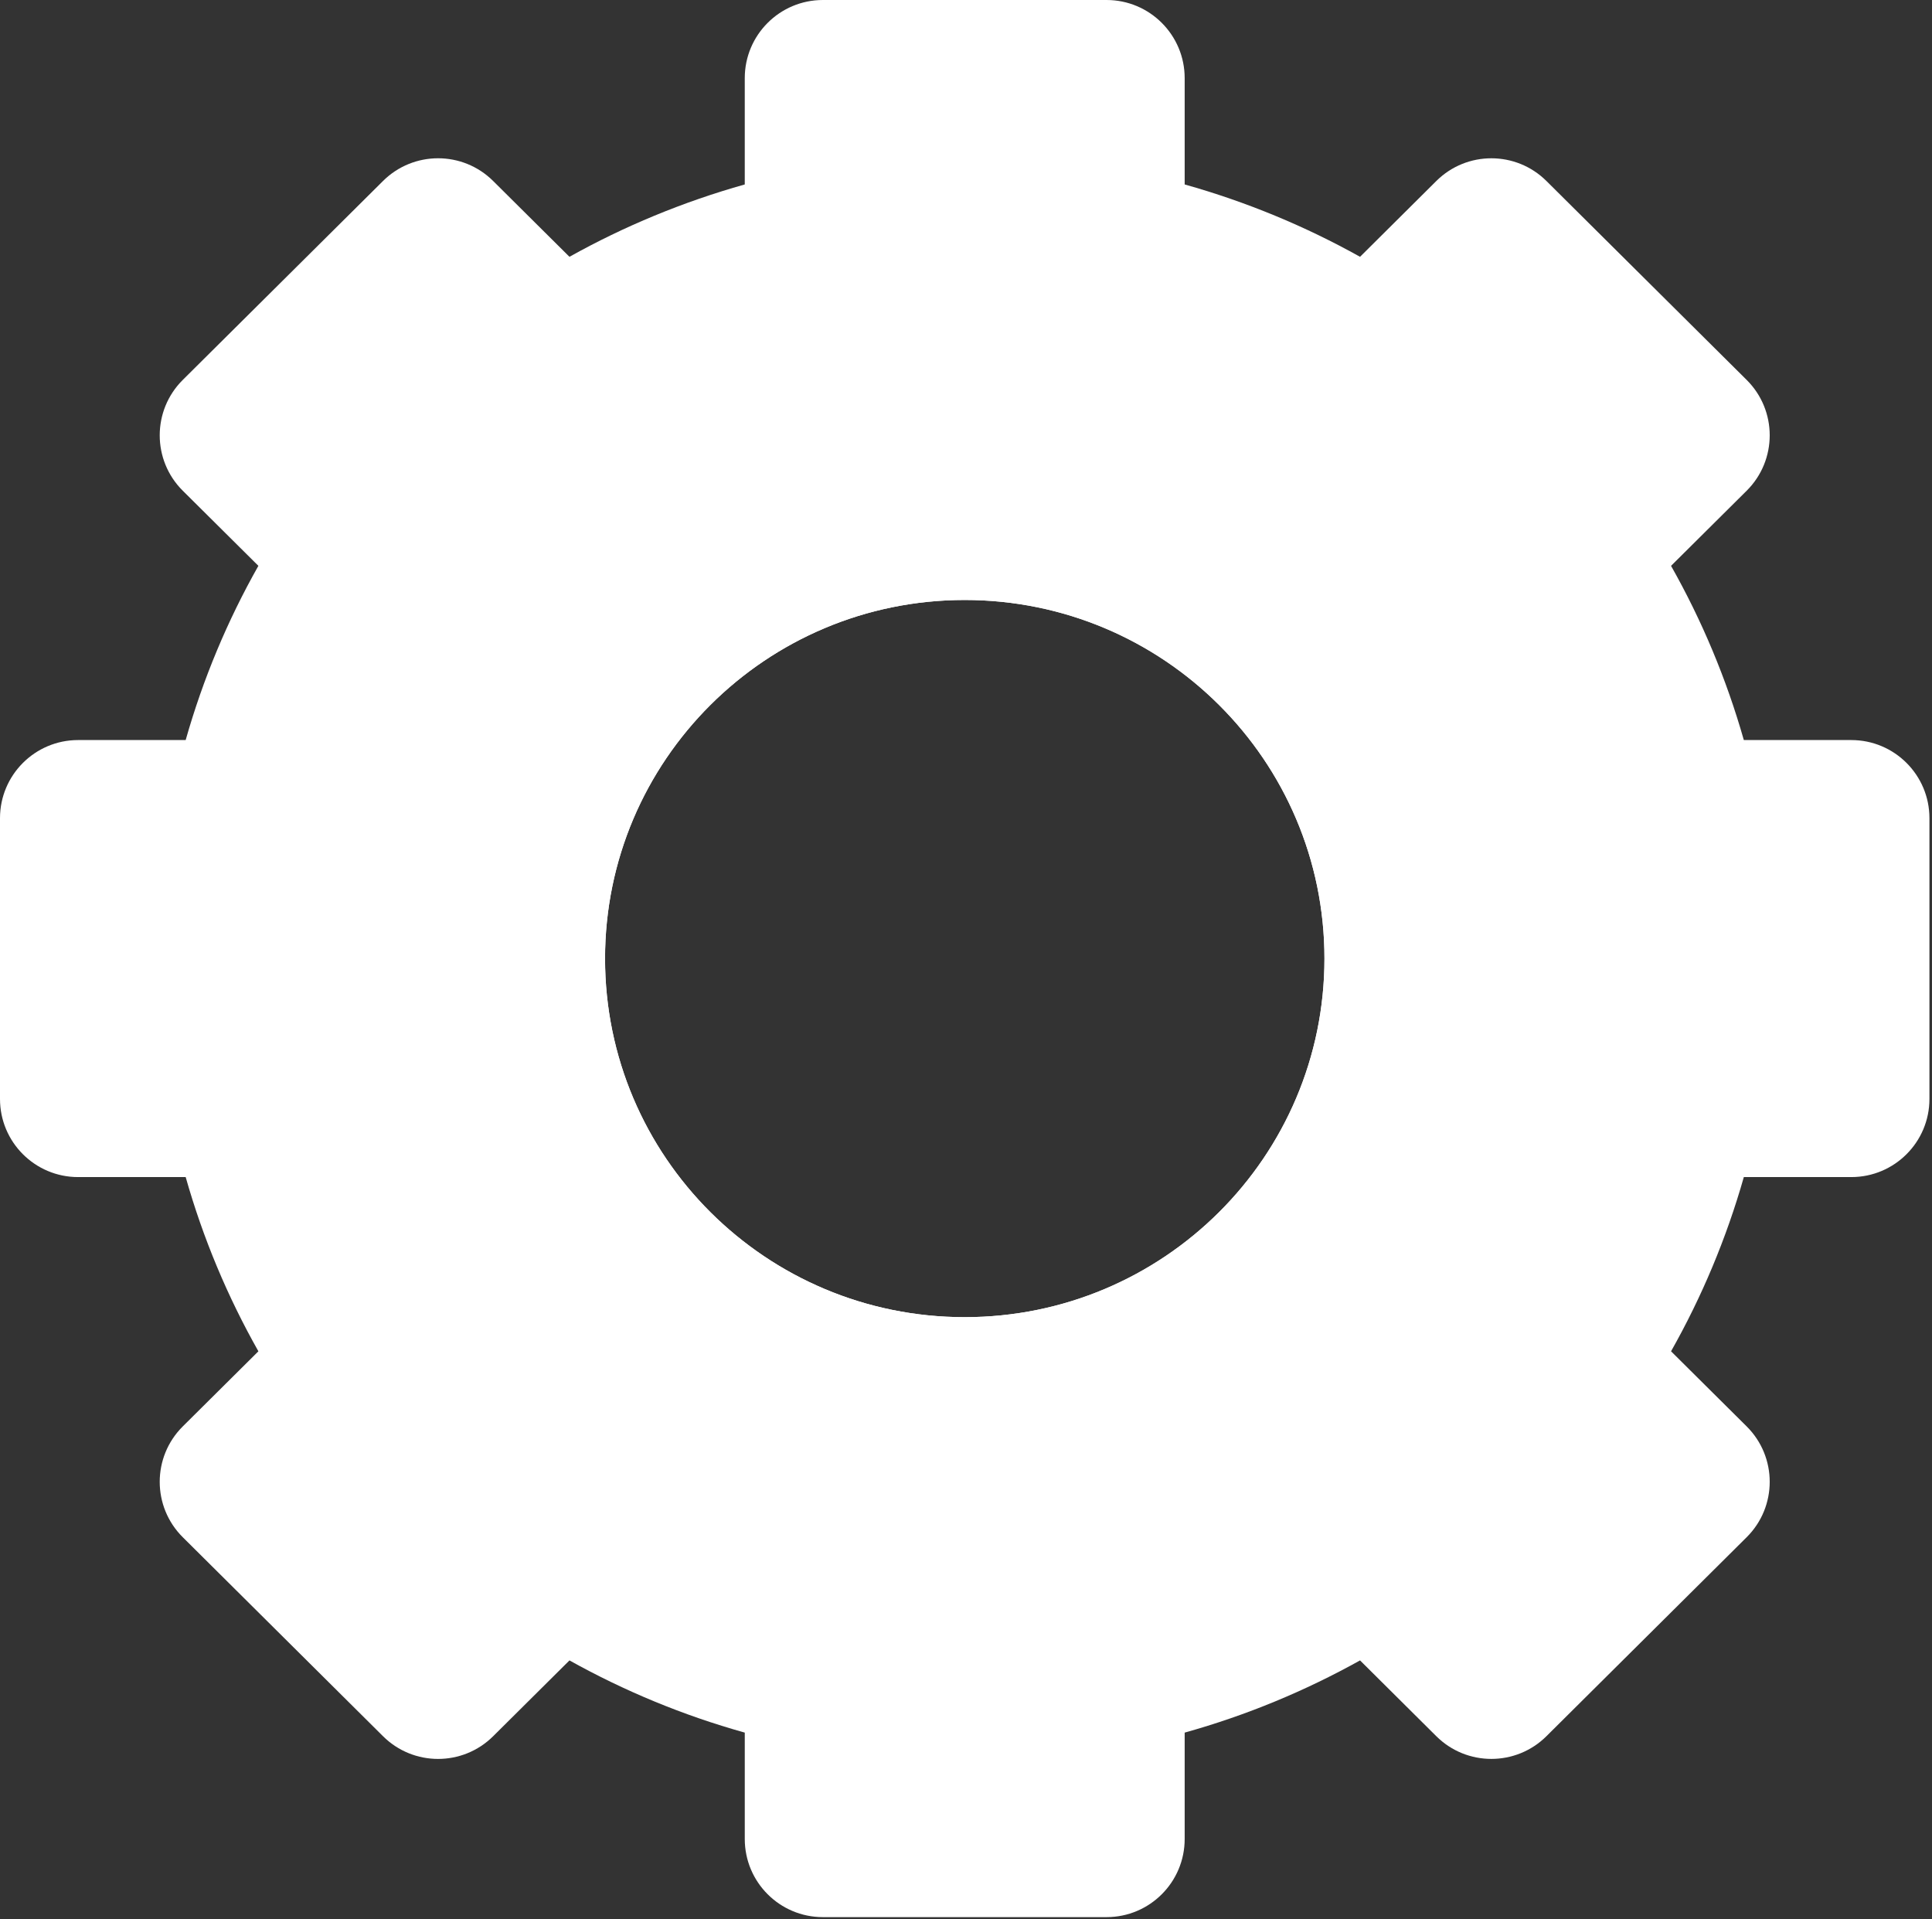 <svg width="297" height="295" viewBox="0 0 297 295" fill="none" xmlns="http://www.w3.org/2000/svg">
<rect x="0" y="0" width="297" height="295" fill="#333333" stroke="none"/>
<path d="M1.57498e-05 125.769L1.95228e-05 168.927C2.01026e-05 175.559 5.377 180.936 12.009 180.936L28.544 180.936C31.217 190.373 34.992 199.348 39.722 207.716L28.1 219.26C23.372 223.956 23.372 231.602 28.099 236.298L58.882 266.885C63.565 271.538 71.126 271.538 75.809 266.886L87.542 255.231C95.967 259.927 104.999 263.679 114.491 266.329L114.491 282.684C114.491 289.316 119.868 294.693 126.5 294.693L170.107 294.693C176.739 294.693 182.116 289.316 182.116 282.684L182.116 266.329C191.62 263.678 200.64 259.926 209.076 255.231L220.798 266.881C225.481 271.535 233.044 271.536 237.727 266.882L268.508 236.297C273.235 231.6 273.233 223.954 268.507 219.259L256.885 207.715C261.615 199.347 265.388 190.371 268.073 180.935L284.597 180.935C291.229 180.935 296.606 175.558 296.606 168.926L296.606 125.768C296.606 119.136 291.229 113.759 284.597 113.759L268.073 113.759C265.388 104.322 261.614 95.347 256.885 86.979L268.506 75.436C273.234 70.74 273.234 63.093 268.506 58.397L237.727 27.821C233.043 23.168 225.481 23.169 220.799 27.823L209.076 39.474C200.64 34.767 191.619 31.026 182.116 28.353L182.116 12.009C182.116 5.377 176.739 1.04791e-05 170.107 1.10589e-05L126.499 1.48712e-05C119.867 1.5451e-05 114.49 5.377 114.49 12.009L114.49 28.353C104.998 31.026 95.966 34.767 87.541 39.474L75.807 27.818C71.124 23.166 63.564 23.167 58.881 27.818L28.1 58.396C23.372 63.093 23.372 70.739 28.1 75.435L39.721 86.978C34.991 95.346 31.218 104.322 28.543 113.758L12.008 113.758C5.377 113.76 1.51699e-05 119.136 1.57498e-05 125.769ZM148.302 92.226C178.845 92.226 203.604 116.905 203.604 147.347C203.604 177.789 178.845 202.468 148.302 202.468C117.759 202.468 93.012 177.789 93.012 147.347C93.012 116.905 117.759 92.226 148.302 92.226Z" fill="white"/>
<path d="M148.302 233.337C195.796 233.337 234.293 194.841 234.293 147.347C234.293 99.864 195.797 61.367 148.302 61.367C100.819 61.367 62.322 99.863 62.322 147.347C62.323 194.841 100.819 233.337 148.302 233.337ZM148.302 92.226C178.845 92.226 203.604 116.905 203.604 147.347C203.604 177.789 178.845 202.468 148.302 202.468C117.759 202.468 93.012 177.789 93.012 147.347C93.012 116.905 117.759 92.226 148.302 92.226Z" fill="white"/>
</svg>
